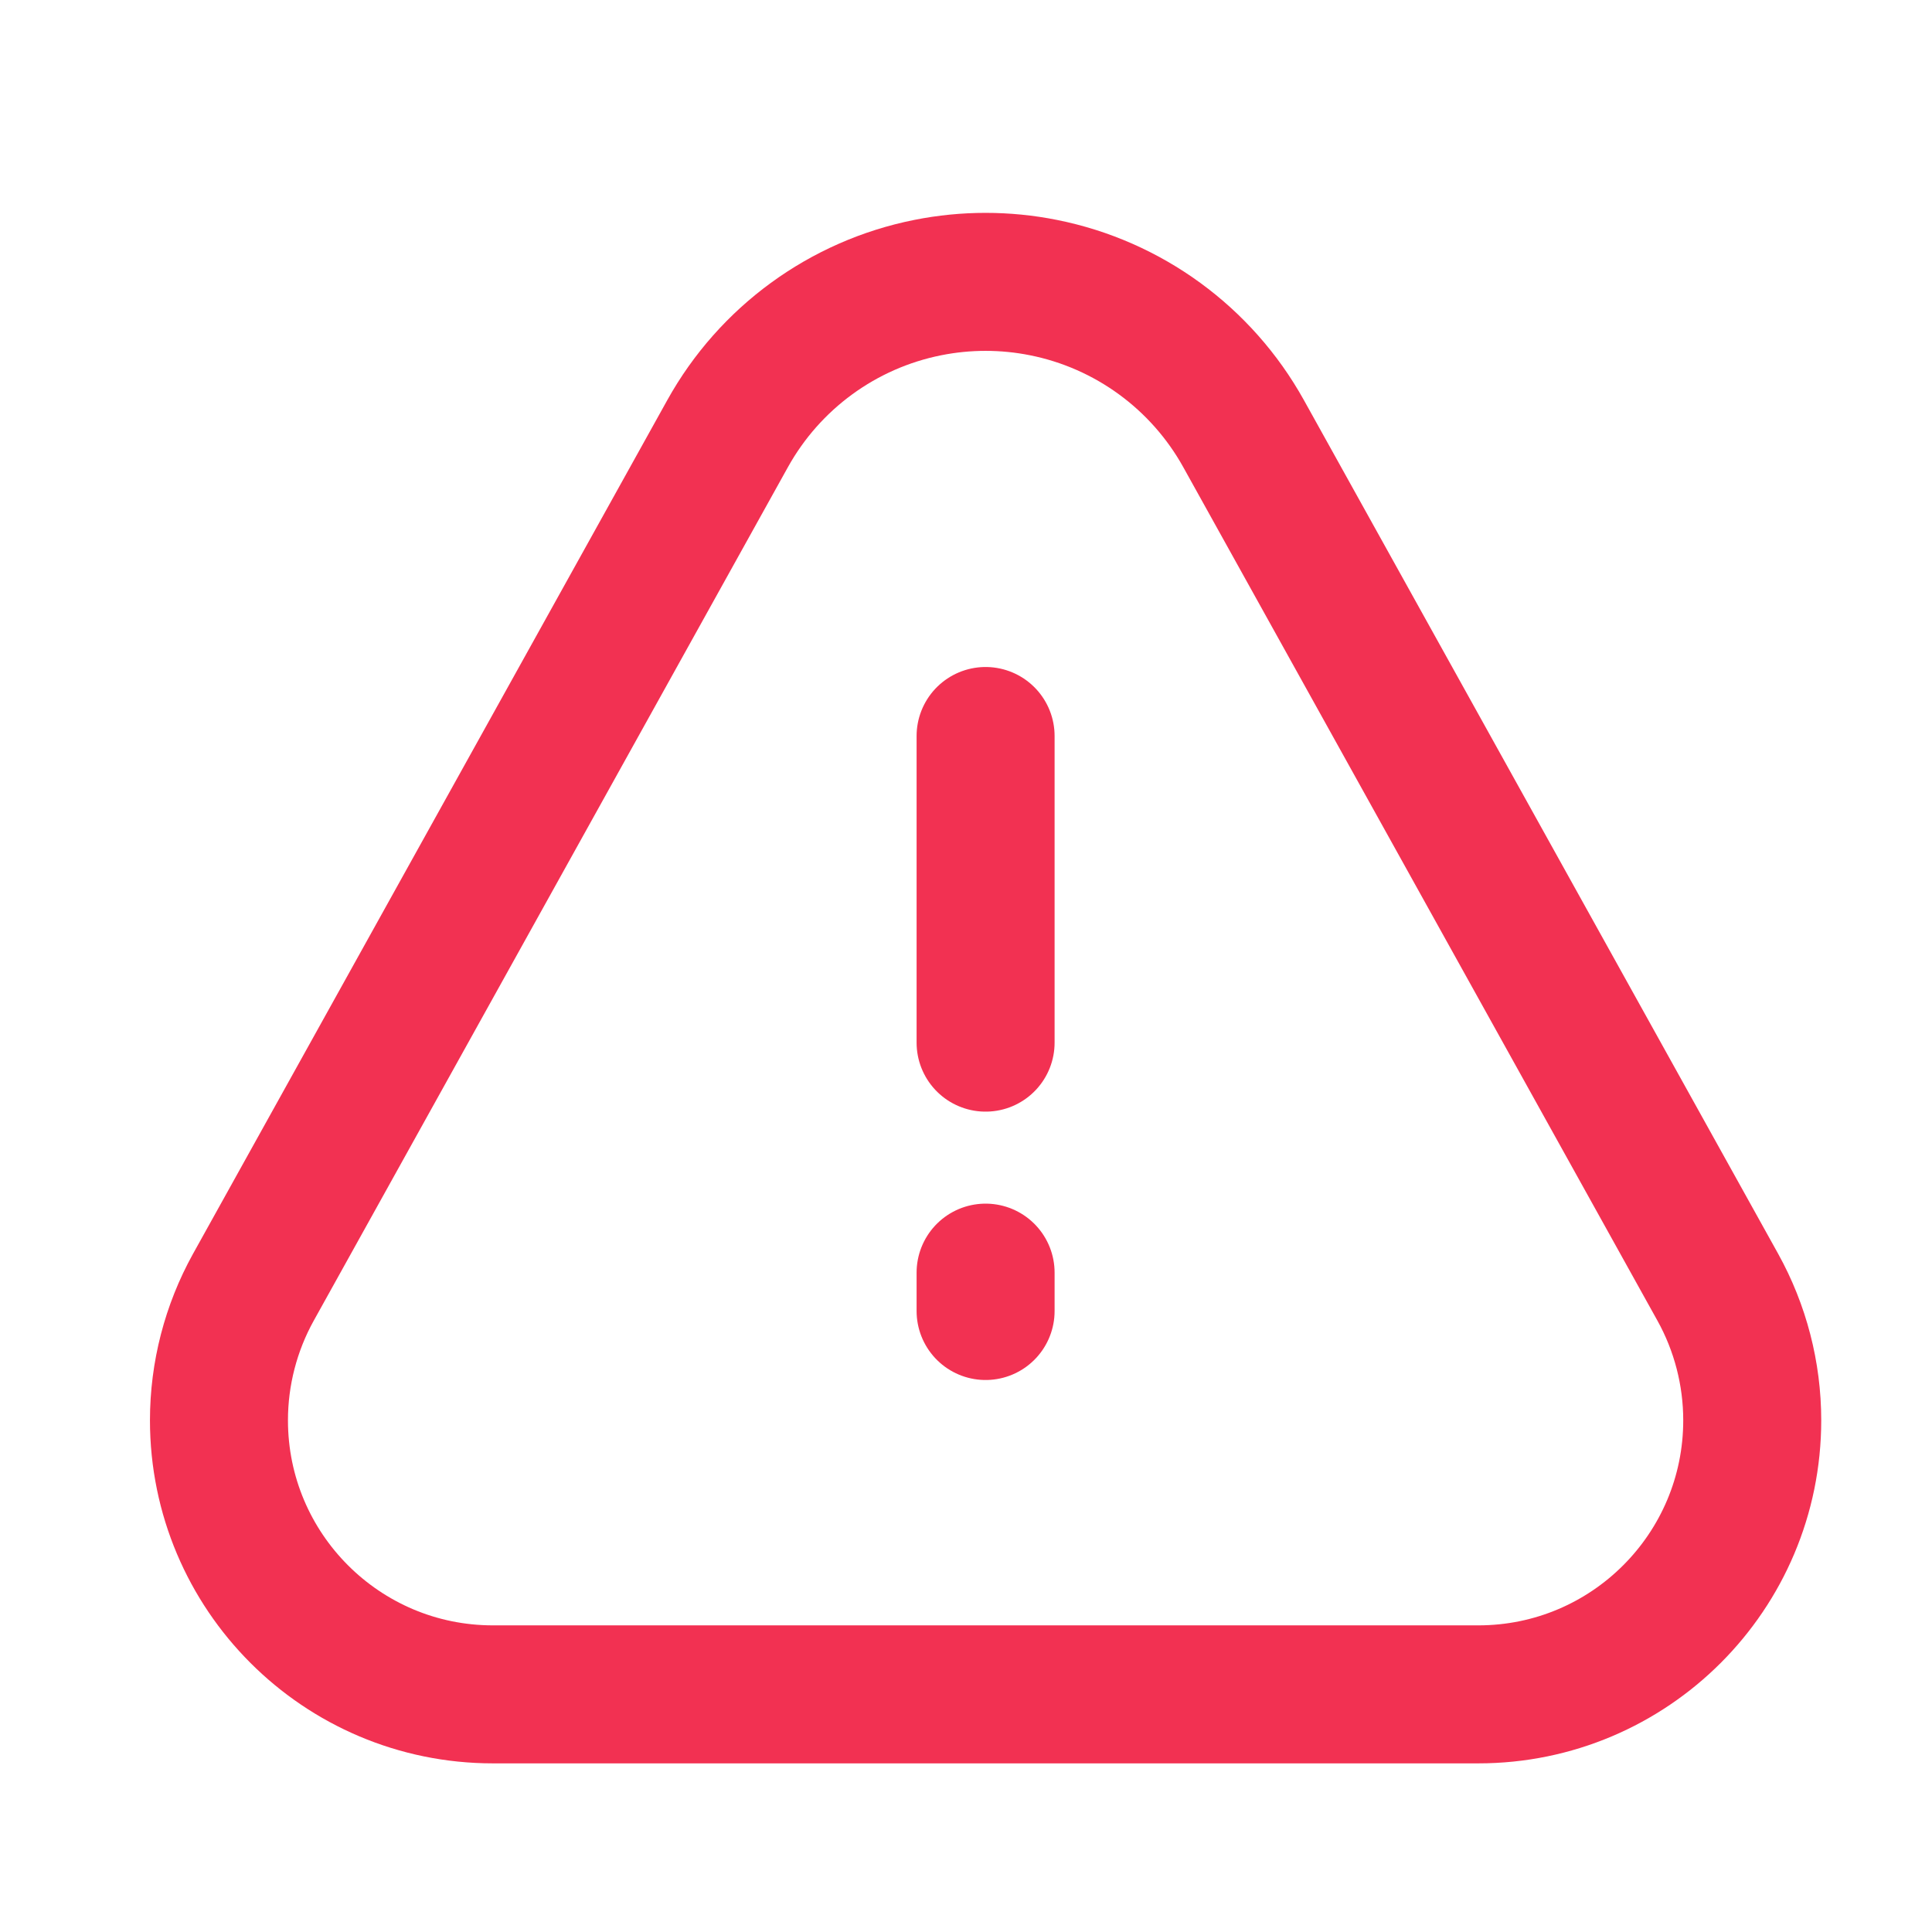 <svg width="20" height="20" viewBox="0 0 21 20" fill="none" xmlns="http://www.w3.org/2000/svg">
<path d="M2.38 14.938C2.38 14.432 2.509 13.934 2.754 13.492L7.909 4.213C8.366 3.391 9.161 2.81 10.084 2.626V2.626C10.499 2.543 10.927 2.543 11.342 2.626V2.626C12.265 2.81 13.06 3.391 13.517 4.213L18.672 13.492C18.917 13.934 19.046 14.432 19.046 14.938V14.938C19.046 16.583 17.713 17.917 16.068 17.917H5.358C3.713 17.917 2.38 16.583 2.38 14.938V14.938Z" stroke="#F23152" stroke-width="1.5"/>
<path d="M10.713 7.5L10.713 10.833" stroke="#F23152" stroke-width="1.5" stroke-linecap="round" stroke-linejoin="round"/>
<path d="M10.713 13.333L10.713 13.75" stroke="#F23152" stroke-width="1.5" stroke-linecap="round" stroke-linejoin="round"/>
</svg>
